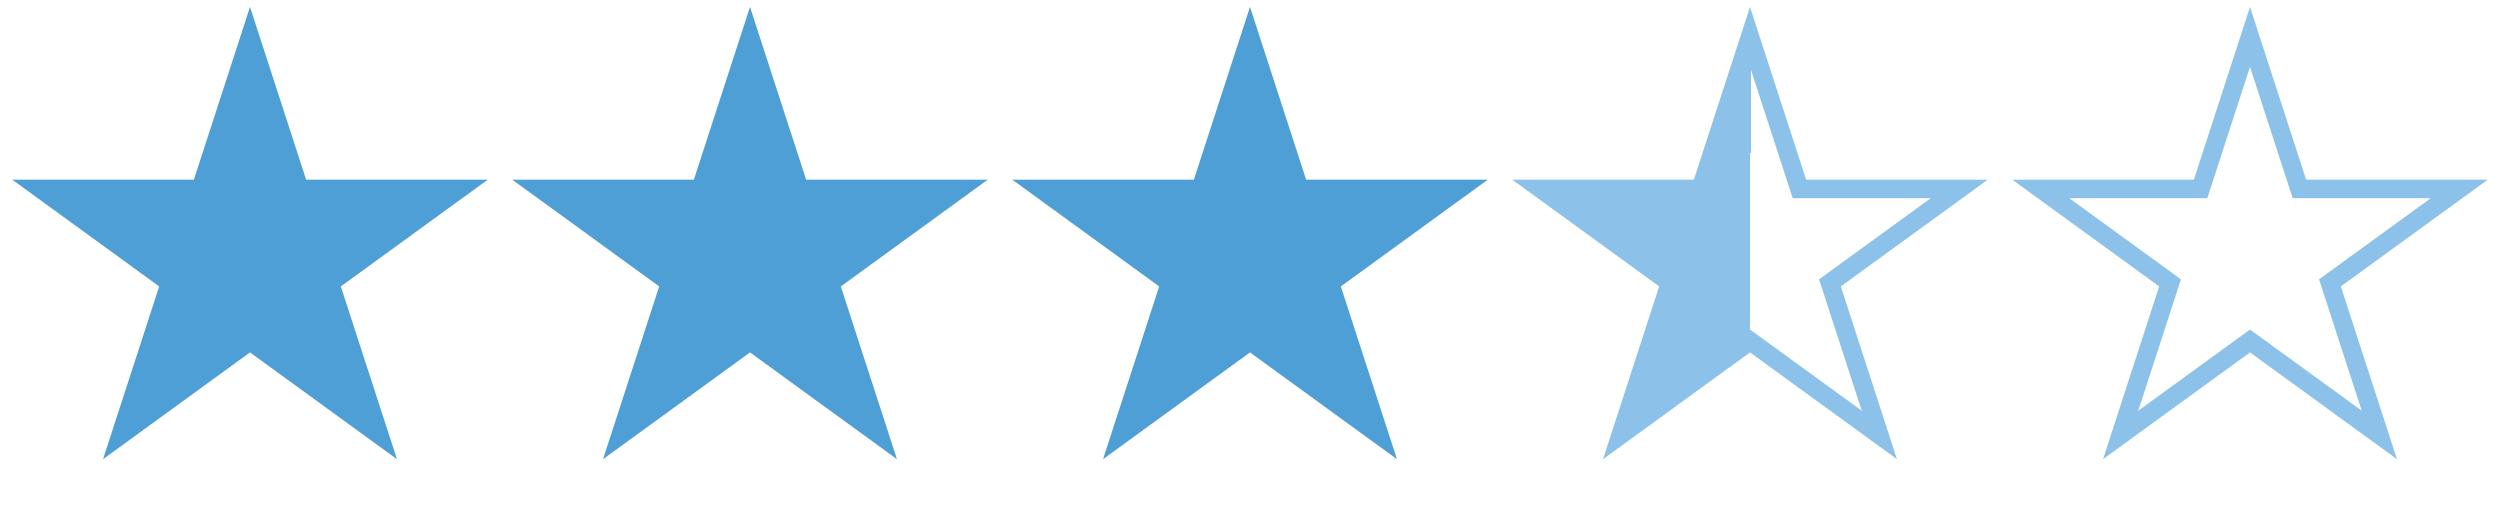 <svg width="135" height="28" viewBox="0 0 135 28" fill="none" xmlns="http://www.w3.org/2000/svg">
<path d="M121.5 1.992L124.055 9.856L124.168 10.202H124.531H132.8L126.11 15.062L125.816 15.276L125.929 15.621L128.484 23.486L121.794 18.626L121.5 18.412L121.206 18.626L114.516 23.486L117.071 15.621L117.184 15.276L116.89 15.062L110.2 10.202H118.469H118.832L118.945 9.856L121.5 1.992Z" stroke="#8CC2E9"/>
<path d="M94.5 1.992L97.055 9.856L97.168 10.202H97.531H105.8L99.11 15.062L98.816 15.276L98.929 15.621L101.484 23.486L94.794 18.626L94.5 18.412L94.206 18.626L87.516 23.486L90.071 15.621L90.184 15.276L89.89 15.062L83.2 10.202H91.469H91.832L91.945 9.856L94.5 1.992Z" fill="url(#paint0_linear_47_954)" stroke="#8CC2E9"/>
<path d="M40.5 0.374L43.531 9.702H53.339L45.404 15.467L48.435 24.795L40.5 19.03L32.565 24.795L35.596 15.467L27.661 9.702H37.469L40.5 0.374Z" fill="#4F9FD7"/>
<path d="M67.5 0.374L70.531 9.702H80.339L72.404 15.467L75.435 24.795L67.5 19.03L59.565 24.795L62.596 15.467L54.661 9.702H64.469L67.5 0.374Z" fill="#4F9FD7"/>
<path d="M13.5 0.374L16.531 9.702H26.339L18.404 15.467L21.435 24.795L13.5 19.03L5.565 24.795L8.596 15.467L0.661 9.702H10.469L13.5 0.374Z" fill="#4F9FD7"/>
<defs>
<linearGradient id="paint0_linear_47_954" x1="108" y1="14" x2="81" y2="13.873" gradientUnits="userSpaceOnUse">
<stop offset="0.5" stop-color="#8CC2E9" stop-opacity="0"/>
<stop offset="0.5" stop-color="#8CC2E9"/>
</linearGradient>
</defs>
</svg>
